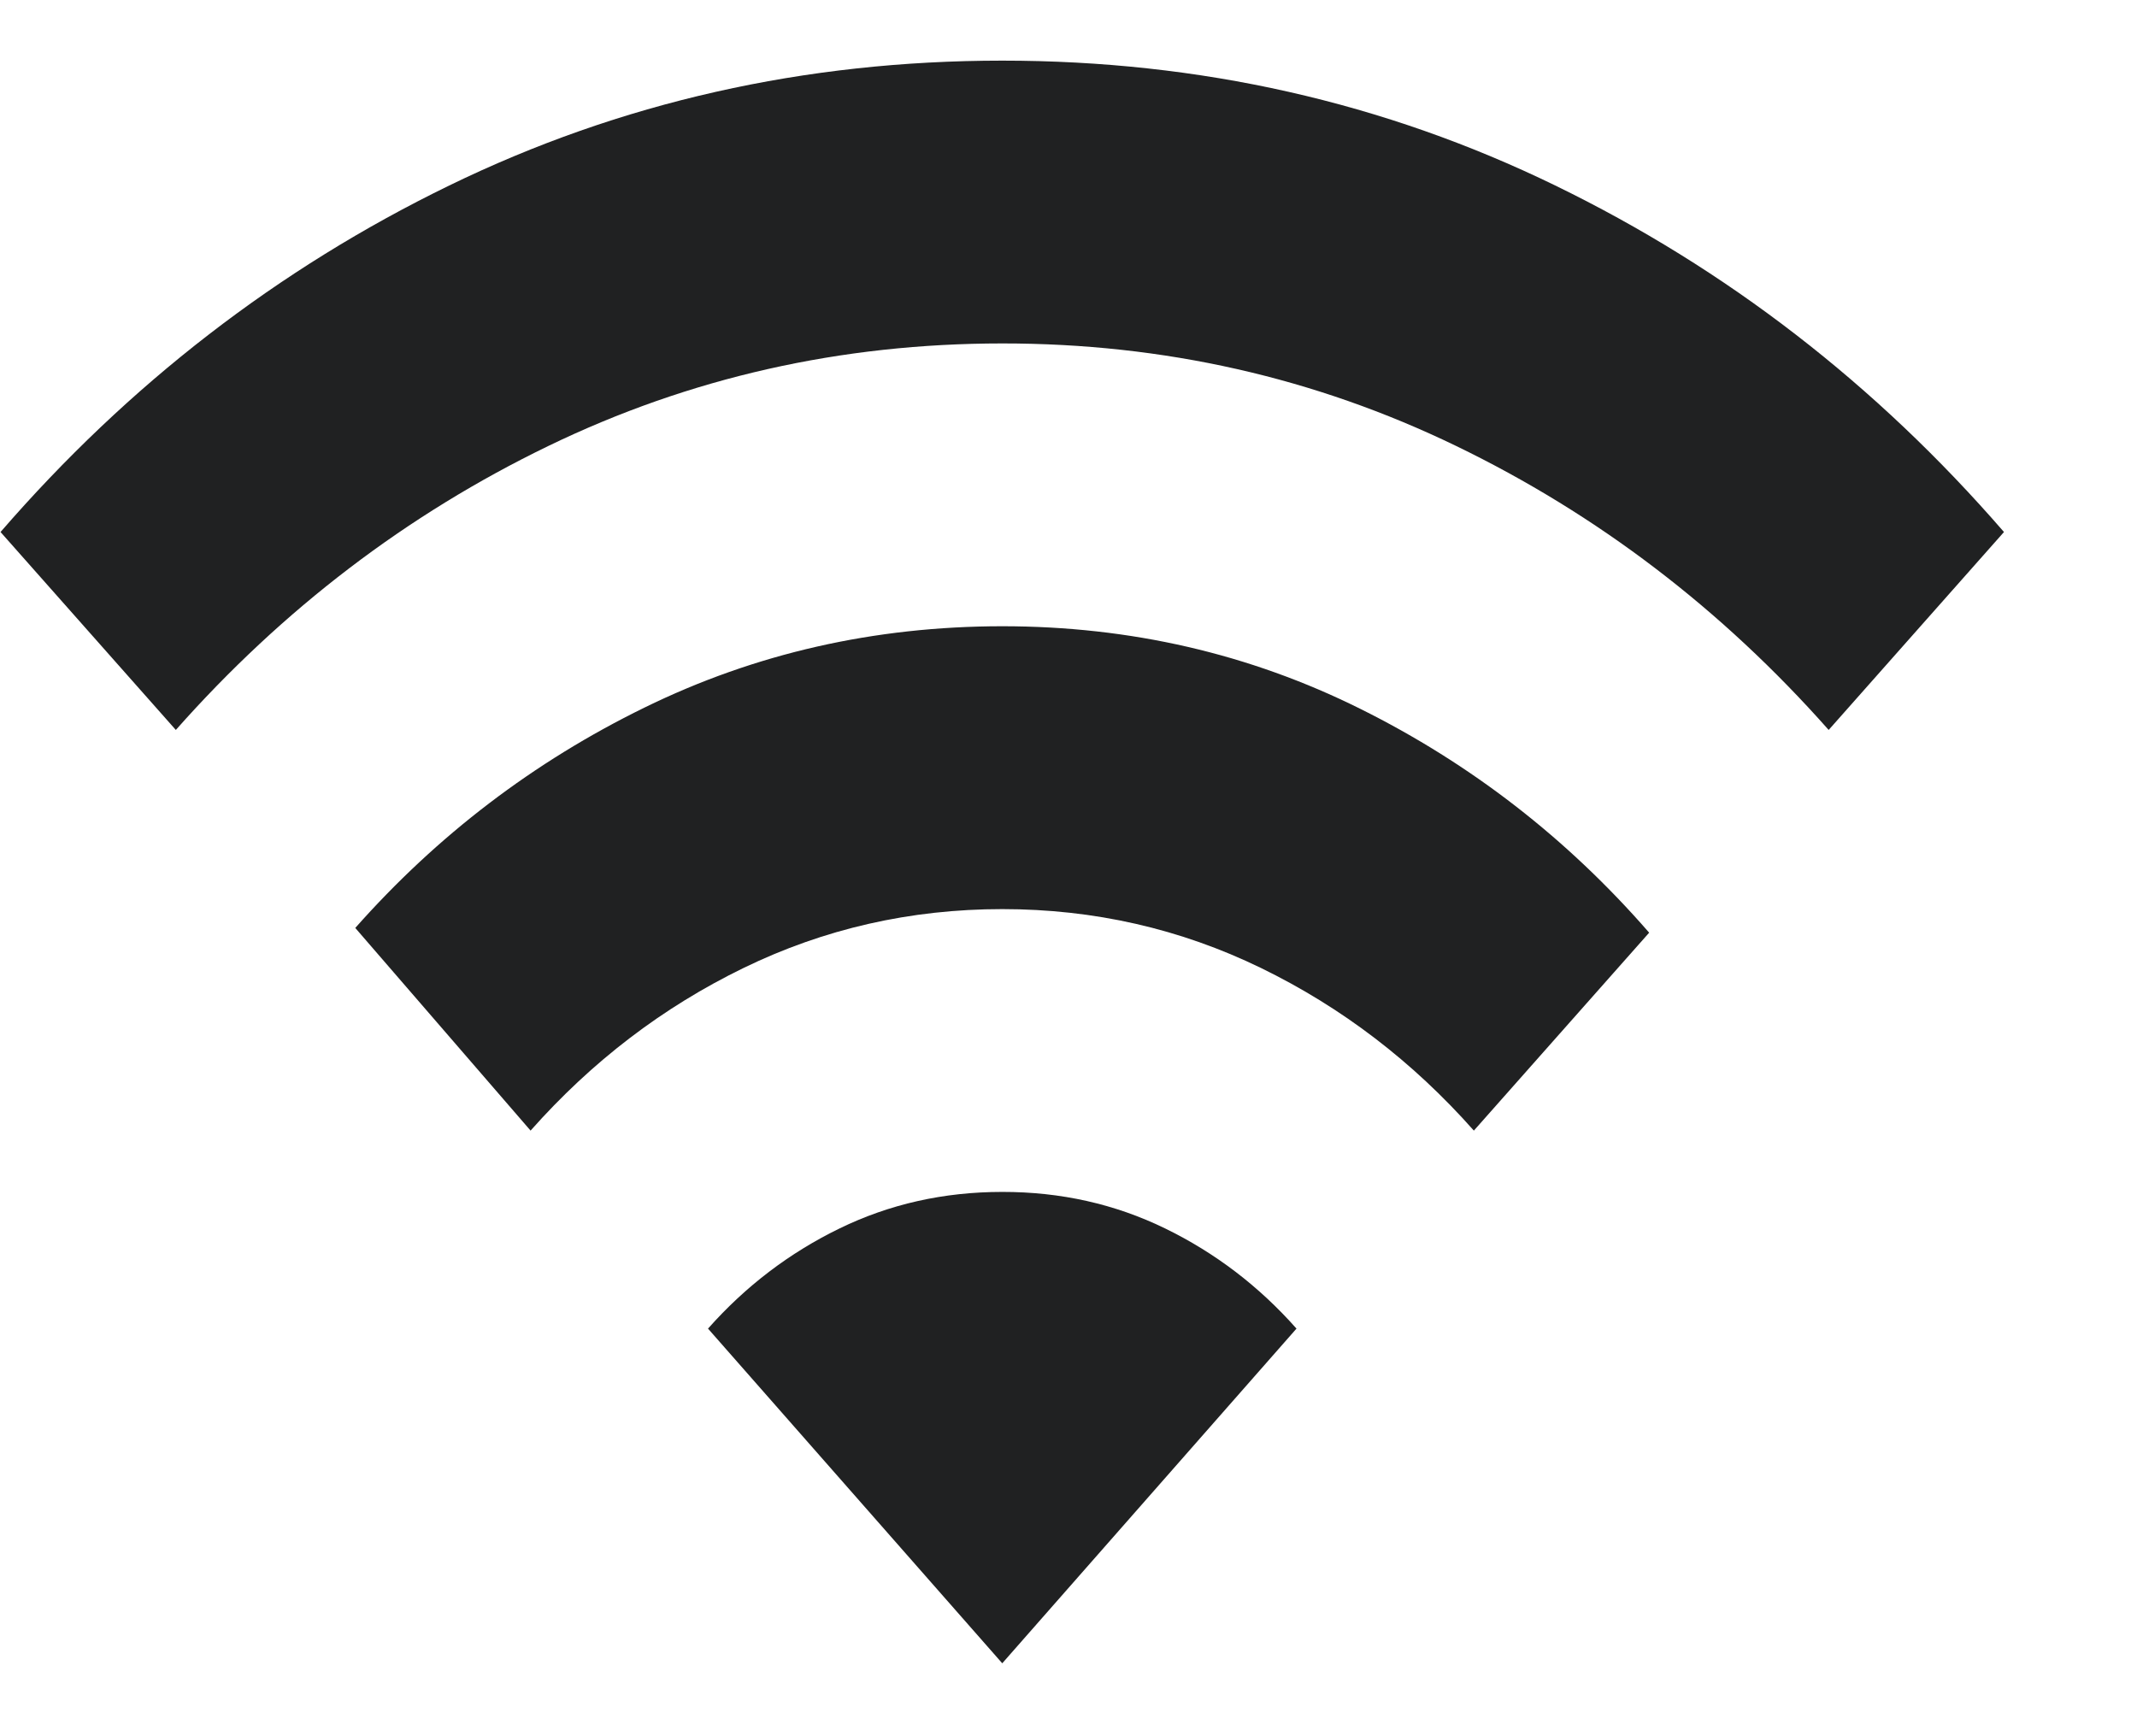 <svg width="32" height="26" viewBox="0 0 32 26" fill="none" xmlns="http://www.w3.org/2000/svg" xmlns:xlink="http://www.w3.org/1999/xlink">
<path d="M7.945,16.931L5.32,13.896C6.549,12.508 7.992,11.408 9.649,10.597C11.306,9.785 13.092,9.379 15.008,9.378C16.924,9.378 18.711,9.79 20.368,10.614C22.024,11.437 23.467,12.555 24.695,13.967L22.07,16.931C21.154,15.896 20.091,15.084 18.883,14.496C17.674,13.908 16.383,13.614 15.008,13.614C13.633,13.614 12.341,13.908 11.133,14.496C9.924,15.084 8.862,15.896 7.945,16.931ZM2.633,10.931L0.008,7.967C1.924,5.755 4.164,4.025 6.727,2.778C9.289,1.531 12.049,0.908 15.008,0.908C17.966,0.908 20.727,1.531 23.289,2.778C25.852,4.025 28.091,5.755 30.008,7.967L27.383,10.931C25.779,9.119 23.919,7.702 21.804,6.678C19.689,5.654 17.424,5.142 15.008,5.143C12.591,5.143 10.325,5.655 8.21,6.679C6.095,7.703 4.236,9.12 2.633,10.931ZM15.008,24.908L19.414,19.896C18.852,19.261 18.195,18.76 17.445,18.395C16.695,18.03 15.883,17.848 15.008,17.849C14.133,17.849 13.32,18.031 12.57,18.397C11.82,18.762 11.164,19.262 10.602,19.896L15.008,24.908Z" fill="#202122"/>
</svg>

